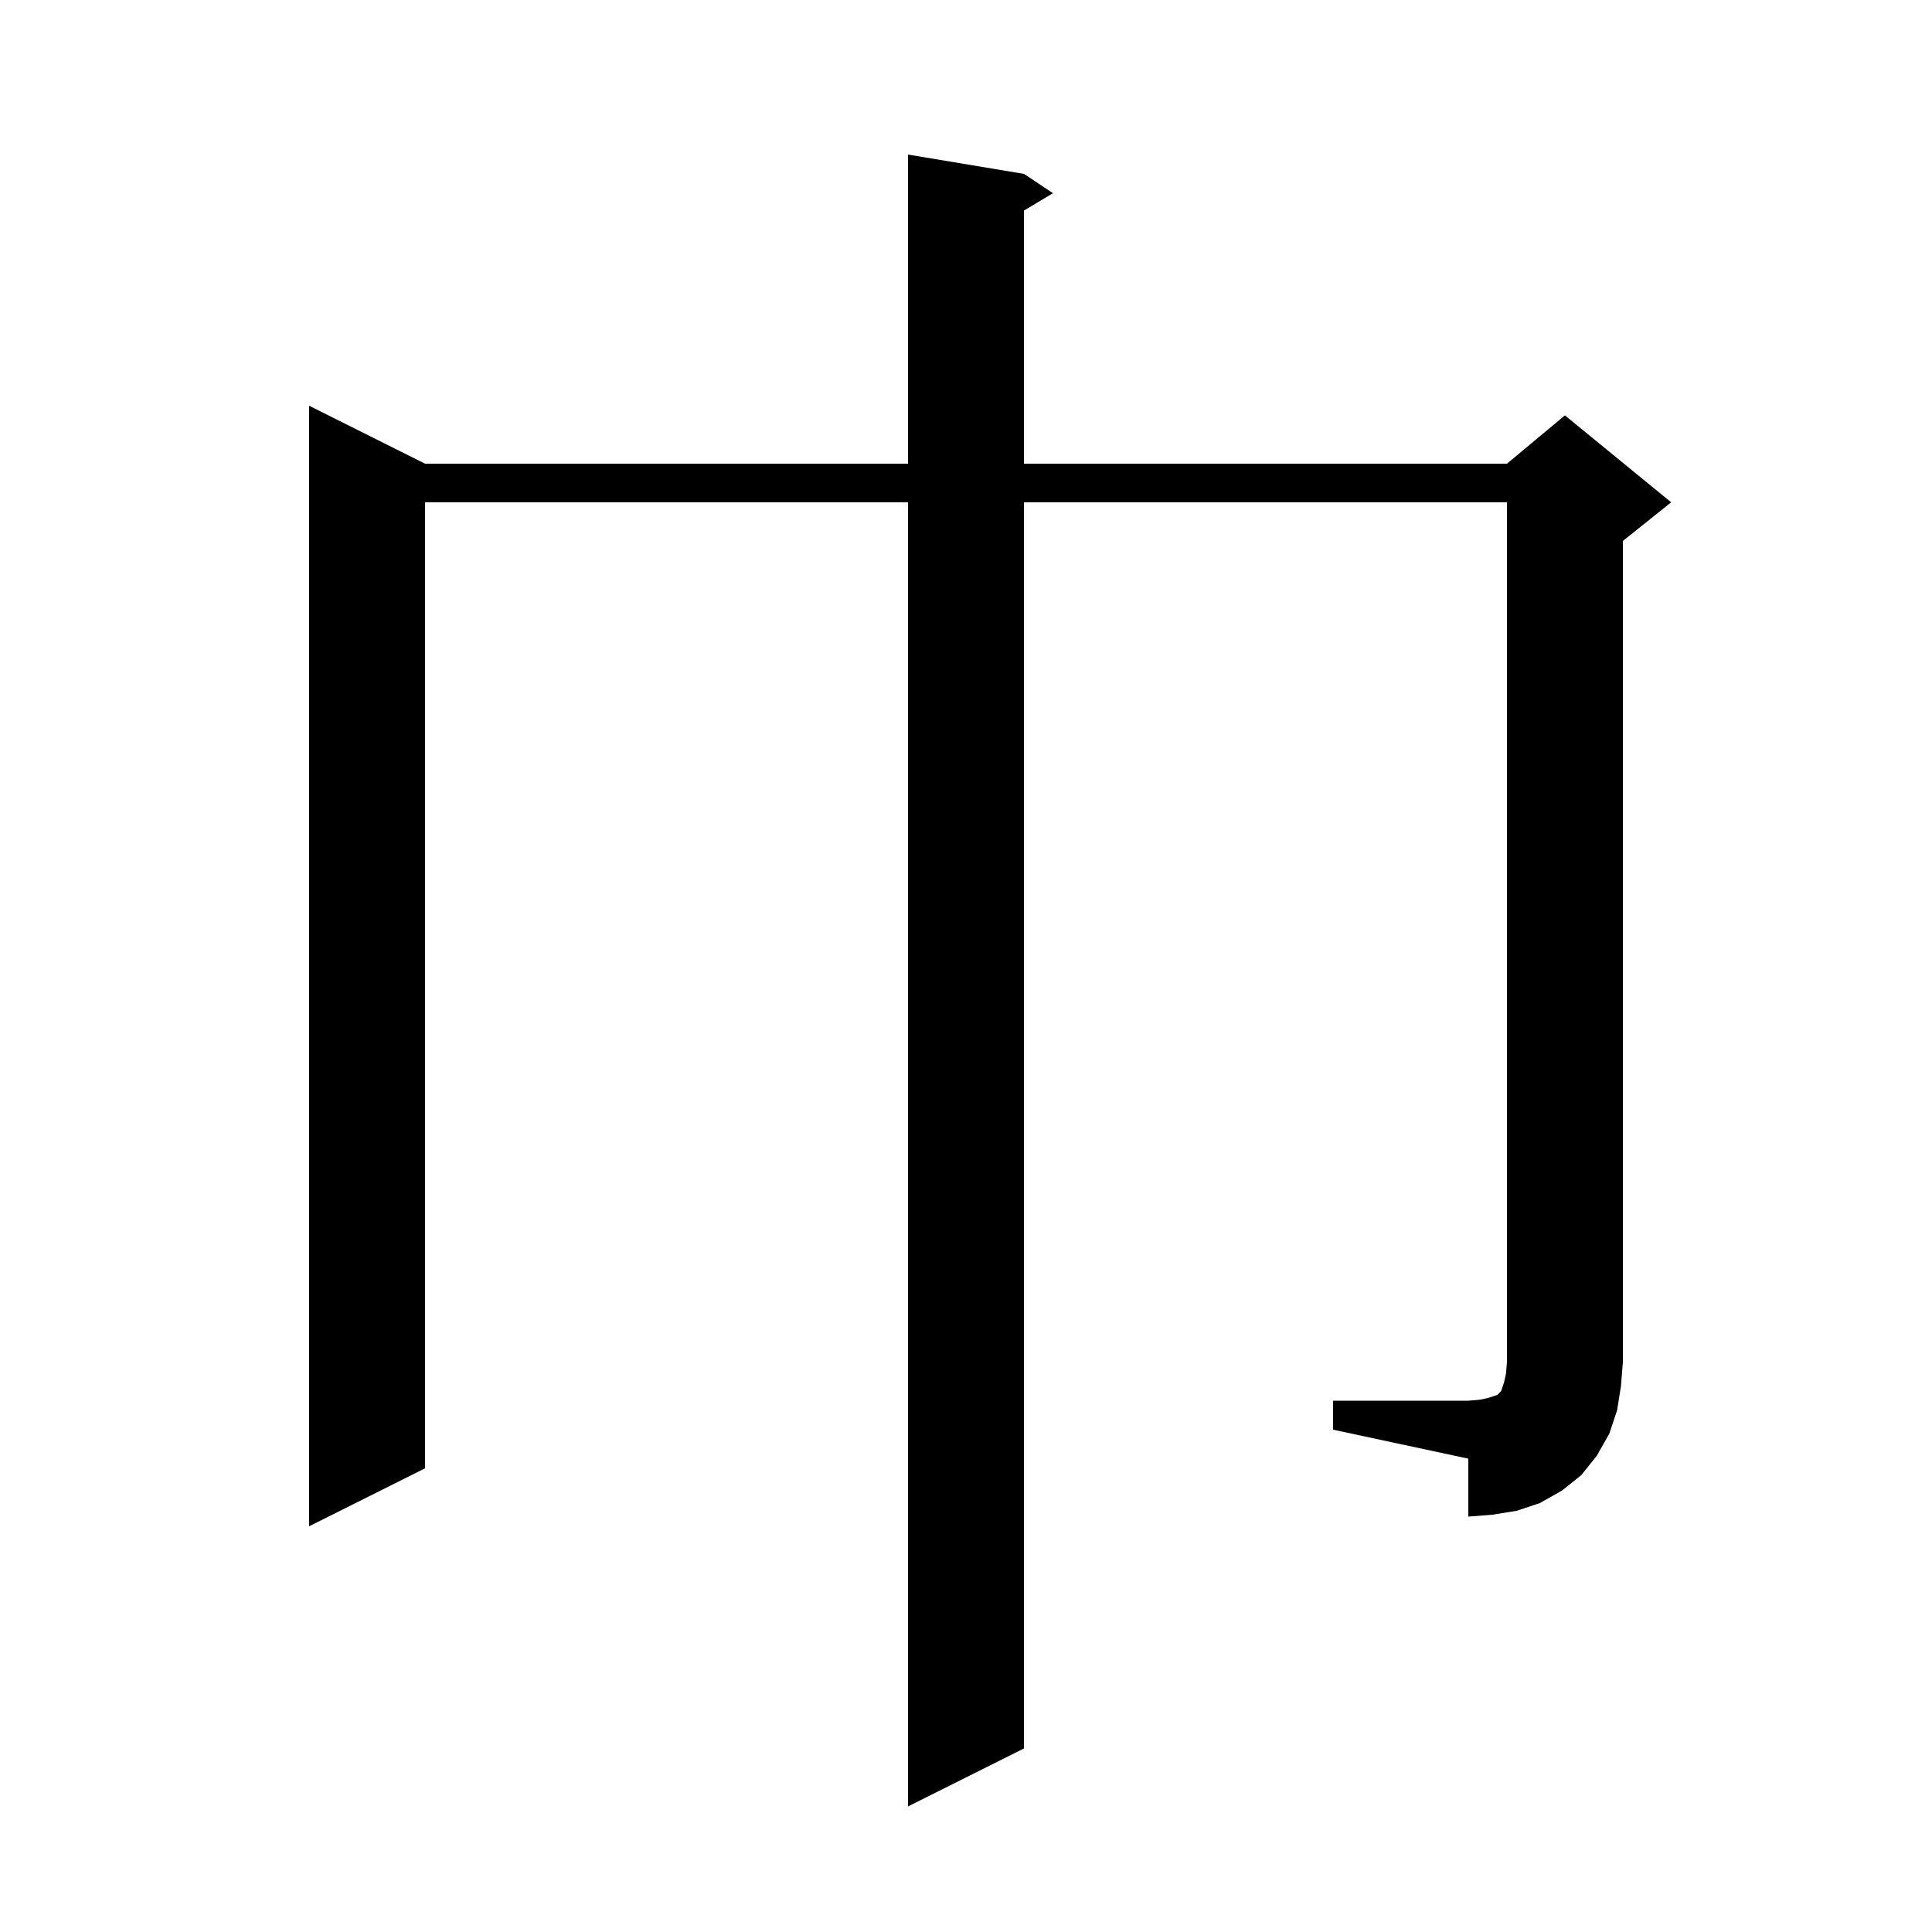 <svg xmlns="http://www.w3.org/2000/svg" xmlns:xlink="http://www.w3.org/1999/xlink" version="1.1" baseProfile="full" viewBox="0 0 200 200" width="200" height="200">
<g fill="black">
<path d="M 138.0 145.0 L 152.0 145.0 L 153.2 144.9 L 154.1 144.7 L 155.0 144.4 L 155.4 144.0 L 155.7 143.1 L 155.9 142.2 L 156.0 141.0 L 156.0 52.0 L 106.0 52.0 L 106.0 181.0 L 94.0 187.0 L 94.0 52.0 L 44.0 52.0 L 44.0 152.0 L 32.0 158.0 L 32.0 42.0 L 44.0 48.0 L 94.0 48.0 L 94.0 16.0 L 106.0 18.0 L 109.0 20.0 L 106.0 21.8 L 106.0 48.0 L 156.0 48.0 L 162.0 43.0 L 173.0 52.0 L 168.0 56.0 L 168.0 141.0 L 167.8 143.5 L 167.4 146.0 L 166.6 148.4 L 165.3 150.7 L 163.7 152.7 L 161.7 154.3 L 159.4 155.6 L 157.0 156.4 L 154.5 156.8 L 152.0 157.0 L 152.0 151.0 L 138.0 148.0 Z " />
</g>
</svg>
